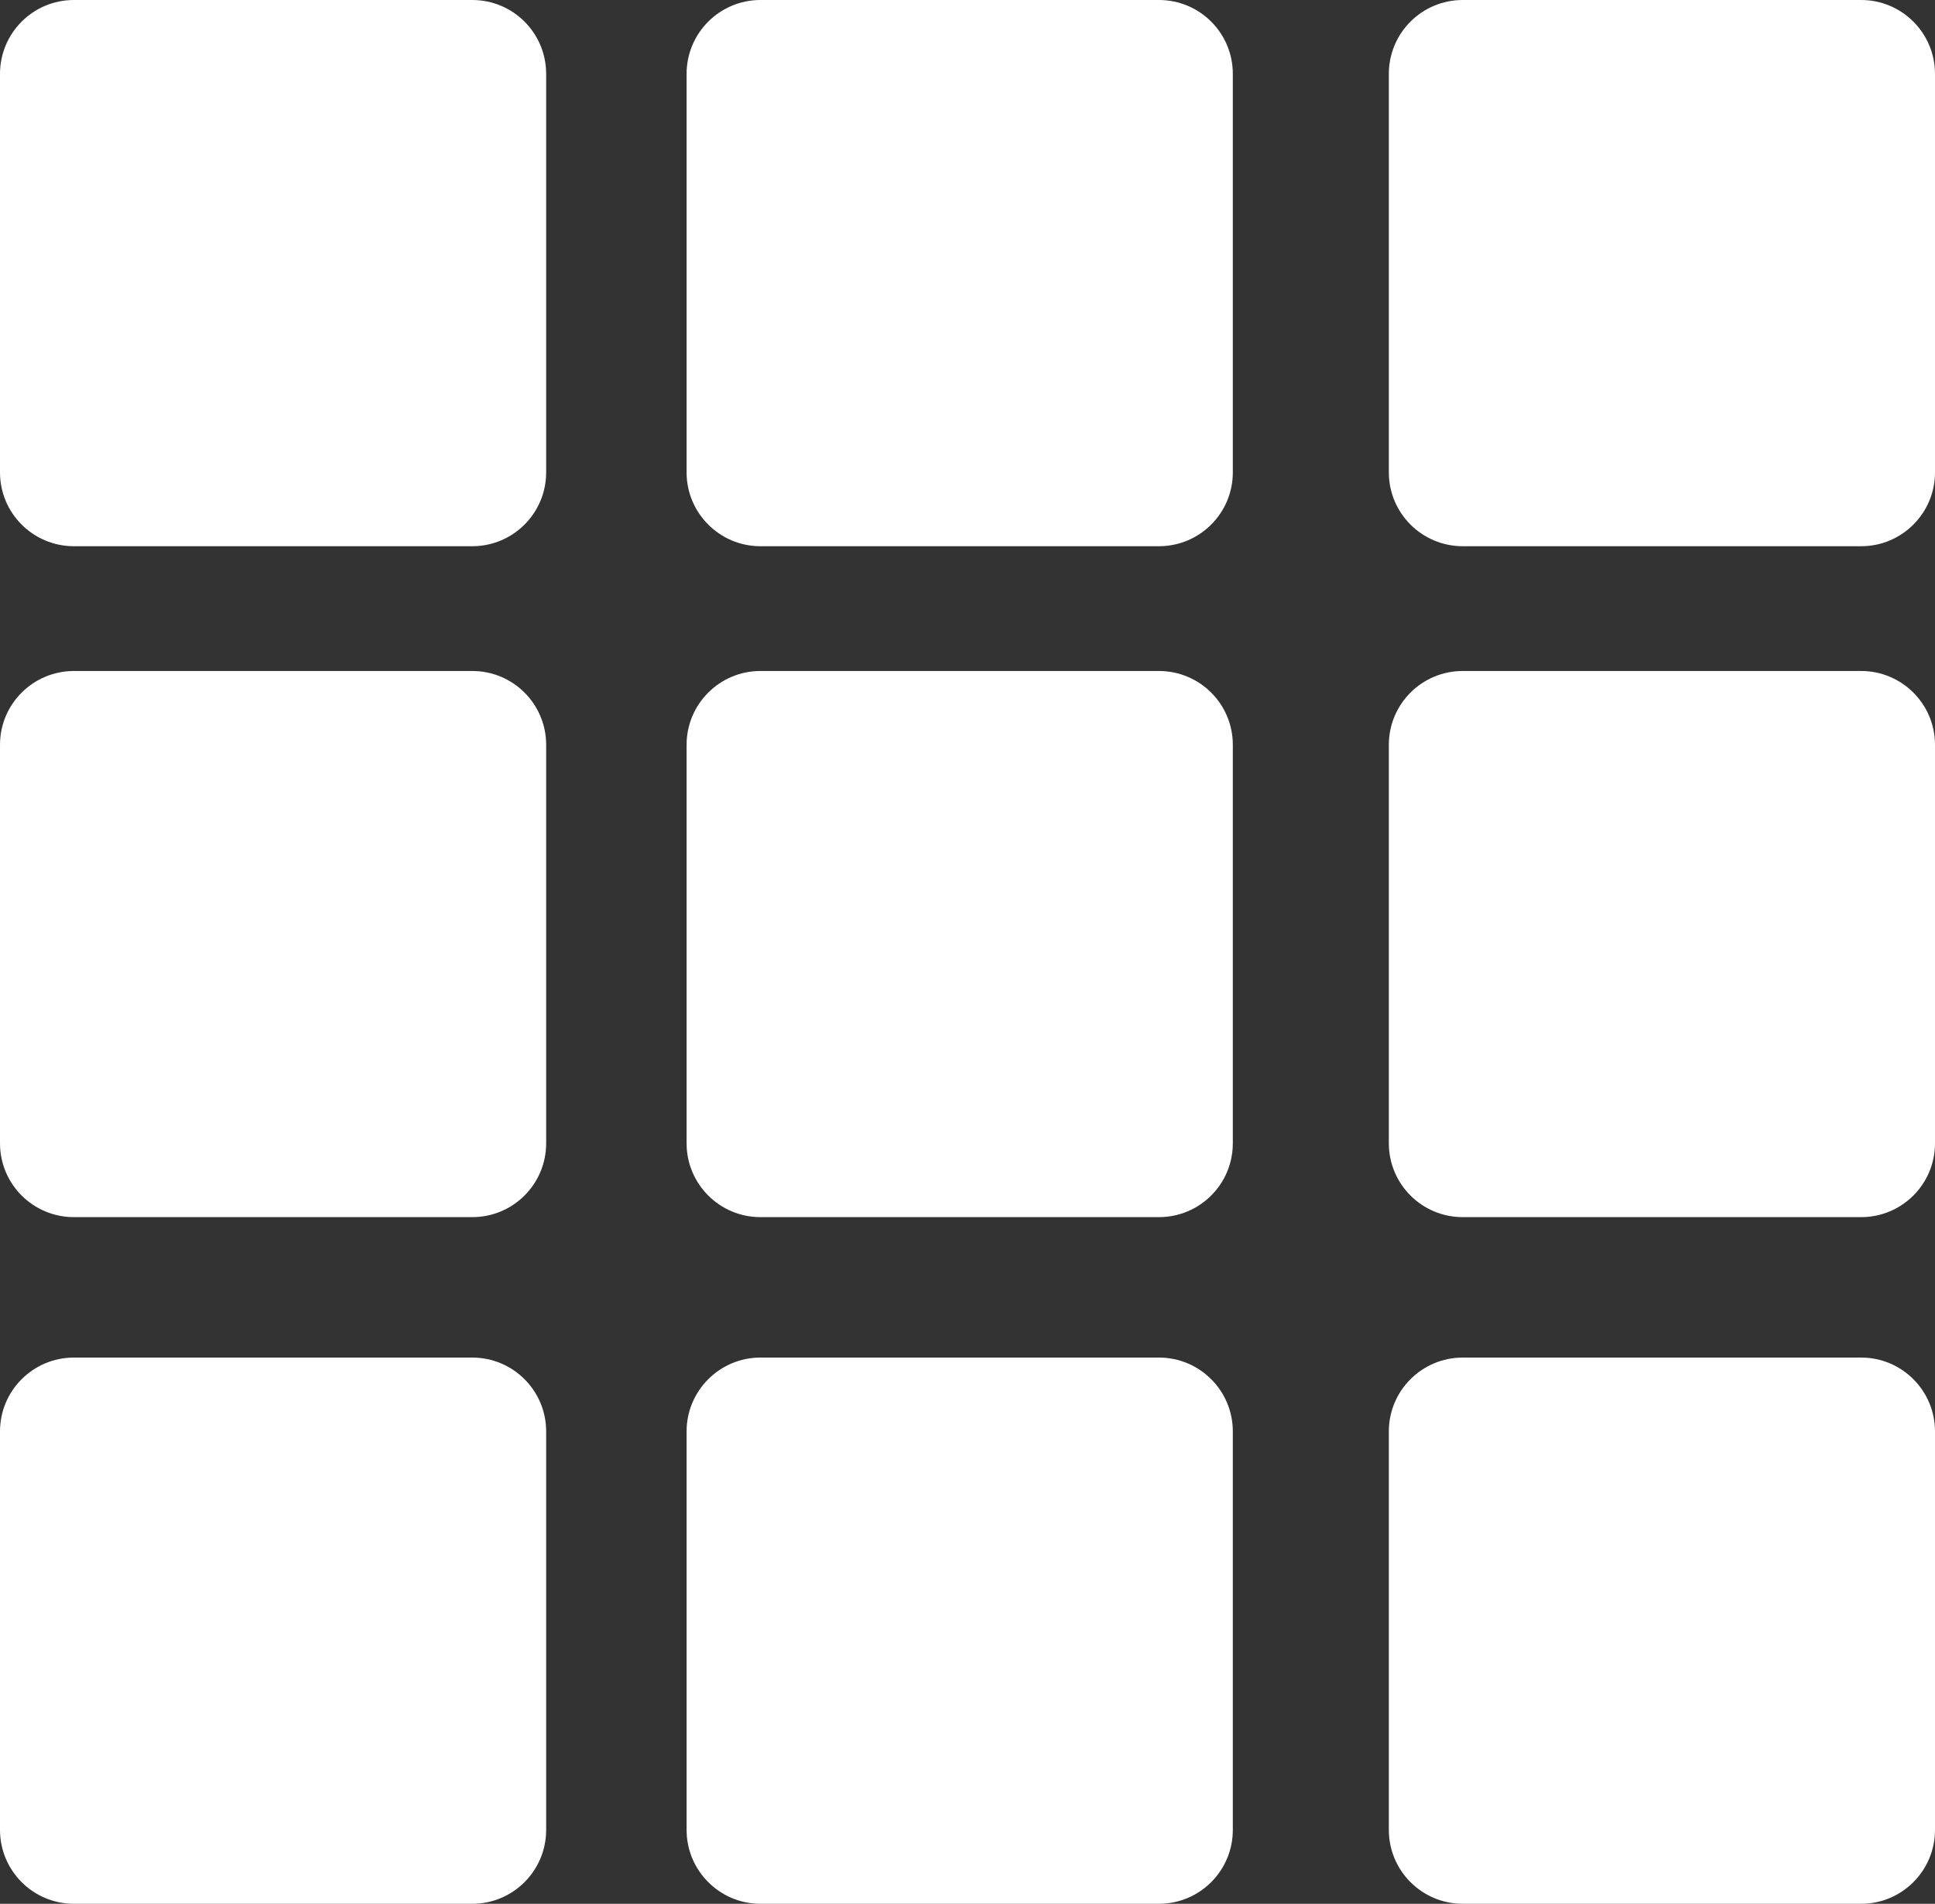<?xml version="1.0" encoding="UTF-8" standalone="no"?>
<!-- Generator: Adobe Illustrator 16.0.4, SVG Export Plug-In . SVG Version: 6.00 Build 0)  -->

<svg
   xmlns:dc="http://purl.org/dc/elements/1.1/"
   xmlns:cc="http://creativecommons.org/ns#"
   xmlns:rdf="http://www.w3.org/1999/02/22-rdf-syntax-ns#"
   xmlns:svg="http://www.w3.org/2000/svg"
   xmlns="http://www.w3.org/2000/svg"
   xmlns:sodipodi="http://sodipodi.sourceforge.net/DTD/sodipodi-0.dtd"
   xmlns:inkscape="http://www.inkscape.org/namespaces/inkscape"
   version="1.1"
   id="Capa_1"
   x="0px"
   y="0px"
   width="25.945px"
   height="25.527px"
   viewBox="0 0 25.945 25.527"
   enable-background="new 0 0 25.945 25.527"
   xml:space="preserve"
   inkscape:version="0.48.5 r10040"
   sodipodi:docname="tiles.svg"><rect x="0" y="0" width="25.945" height="25.527" fill="#333333" stroke="none"/><defs
     id="defs4027" /><sodipodi:namedview
     pagecolor="#ffffff"
     bordercolor="#666666"
     borderopacity="1"
     objecttolerance="10"
     gridtolerance="10"
     guidetolerance="10"
     inkscape:pageopacity="0"
     inkscape:pageshadow="2"
     inkscape:window-width="1598"
     inkscape:window-height="874"
     id="namedview4025"
     showgrid="false"
     inkscape:zoom="9.2451129"
     inkscape:cx="12.9725"
     inkscape:cy="12.7635"
     inkscape:window-x="0"
     inkscape:window-y="24"
     inkscape:window-maximized="0"
     inkscape:current-layer="Capa_1" /><g
     id="g4005"
     style="fill:#ffffff"><path
       d="M6.333,0H0.991C0.443,0,0,0.443,0,0.991v5.343c0,0.546,0.443,0.99,0.991,0.99h5.342c0.547,0,0.99-0.444,0.99-0.99V0.991   C7.323,0.443,6.88,0,6.333,0z"
       id="path4007"
       style="fill:#ffffff" /><path
       d="M15.539,0h-5.343c-0.546,0-0.99,0.443-0.99,0.991v5.343c0,0.546,0.444,0.99,0.99,0.99h5.343   c0.548,0,0.991-0.444,0.991-0.99V0.991C16.53,0.443,16.087,0,15.539,0z"
       id="path4009"
       style="fill:#ffffff" /><path
       d="M24.955,0h-5.342c-0.548,0-0.991,0.443-0.991,0.991v5.343c0,0.546,0.443,0.99,0.991,0.99h5.342   c0.547,0,0.99-0.444,0.99-0.99V0.991C25.945,0.444,25.502,0,24.955,0z"
       id="path4011"
       style="fill:#ffffff" /><path
       d="M6.333,8.997H0.991C0.443,8.998,0,9.44,0,9.987v5.343c0,0.547,0.443,0.99,0.991,0.99h5.342c0.547,0,0.99-0.443,0.99-0.99   V9.987C7.323,9.44,6.88,8.997,6.333,8.997z"
       id="path4013"
       style="fill:#ffffff" /><path
       d="M15.539,8.997h-5.343c-0.546,0-0.99,0.443-0.99,0.99v5.343c0,0.547,0.444,0.99,0.99,0.99h5.343   c0.548,0,0.991-0.443,0.991-0.99V9.987C16.53,9.44,16.087,8.997,15.539,8.997z"
       id="path4015"
       style="fill:#ffffff" /><path
       d="M24.955,8.997h-5.342c-0.548,0-0.991,0.443-0.991,0.99v5.343c0,0.547,0.443,0.99,0.991,0.99h5.342   c0.547,0,0.99-0.443,0.99-0.99V9.987C25.945,9.44,25.502,8.997,24.955,8.997z"
       id="path4017"
       style="fill:#ffffff" /><path
       d="M6.333,18.203H0.991C0.443,18.203,0,18.647,0,19.193v5.343c0,0.547,0.443,0.991,0.991,0.991h5.342   c0.547,0,0.99-0.444,0.99-0.991v-5.343C7.323,18.647,6.88,18.203,6.333,18.203z"
       id="path4019"
       style="fill:#ffffff" /><path
       d="M15.539,18.203h-5.343c-0.546,0-0.99,0.444-0.99,0.99v5.343c0,0.547,0.444,0.991,0.99,0.991h5.343   c0.548,0,0.991-0.444,0.991-0.991v-5.343C16.53,18.647,16.087,18.203,15.539,18.203z"
       id="path4021"
       style="fill:#ffffff" /><path
       d="M24.955,18.203h-5.342c-0.548,0-0.991,0.444-0.991,0.99v5.343c0,0.547,0.443,0.991,0.991,0.991h5.342   c0.547,0,0.99-0.444,0.99-0.991v-5.343C25.945,18.647,25.502,18.203,24.955,18.203z"
       id="path4023"
       style="fill:#ffffff" /></g></svg>